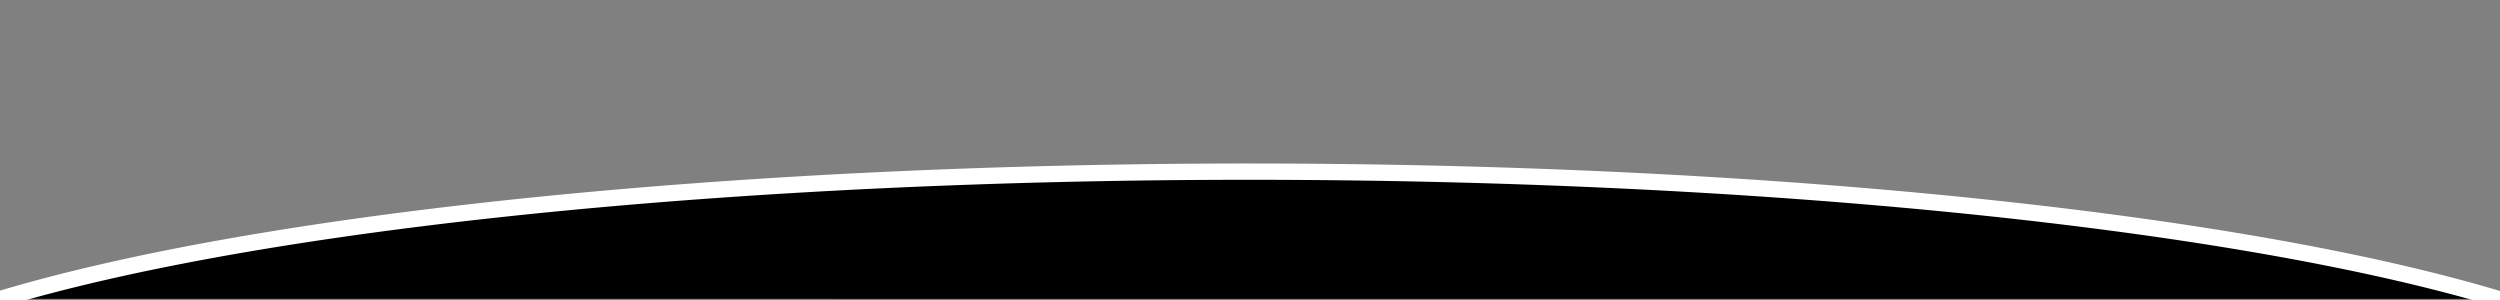 <?xml version="1.0" encoding="UTF-8" standalone="no"?>
<!-- Created with Inkscape (http://www.inkscape.org/) -->

<svg
   width="50mm"
   height="6mm"
   viewBox="0 0 50 6"
   version="1.1"
   id="svg5"
   inkscape:version="1.2 (dc2aeda, 2022-05-15)"
   sodipodi:docname="upper_border"
   xmlns:inkscape="http://www.inkscape.org/namespaces/inkscape"
   xmlns:sodipodi="http://sodipodi.sourceforge.net/DTD/sodipodi-0.dtd"
   xmlns="http://www.w3.org/2000/svg"
   xmlns:svg="http://www.w3.org/2000/svg">
  <rect x="0" y="0" width="50" height="6" fill="#808080" stroke="none"/>
  <sodipodi:namedview
     id="namedview7"
     pagecolor="#505050"
     bordercolor="#ffffff"
     borderopacity="1"
     inkscape:showpageshadow="0"
     inkscape:pageopacity="0"
     inkscape:pagecheckerboard="1"
     inkscape:deskcolor="#505050"
     inkscape:document-units="mm"
     showgrid="false"
     inkscape:zoom="2.9783004"
     inkscape:cx="105.09349"
     inkscape:cy="35.422887"
     inkscape:window-width="1364"
     inkscape:window-height="744"
     inkscape:window-x="0"
     inkscape:window-y="0"
     inkscape:window-maximized="1"
     inkscape:current-layer="layer1" />
  <defs
     id="defs2" />
  <g
     inkscape:label="Layer 1"
     inkscape:groupmode="layer"
     id="layer1">
    <path
       style="opacity:1;fill:#000000;fill-opacity:1;stroke:#ffffff;stroke-width:0.326;stroke-linecap:round;stroke-linejoin:bevel;stroke-dasharray:none;paint-order:markers fill stroke"
       id="path184"
       sodipodi:type="arc"
       sodipodi:cx="24.989523"
       sodipodi:cy="8.6831942"
       sodipodi:rx="29.136917"
       sodipodi:ry="5.2502685"
       sodipodi:start="3.6832356"
       sodipodi:end="5.7418542"
       sodipodi:open="true"
       sodipodi:arc-type="arc"
       d="M 0.023,5.976 A 29.137,5.25 0 0 1 24.994,3.433 29.137,5.25 0 0 1 49.961,5.978" />
  </g>
</svg>
